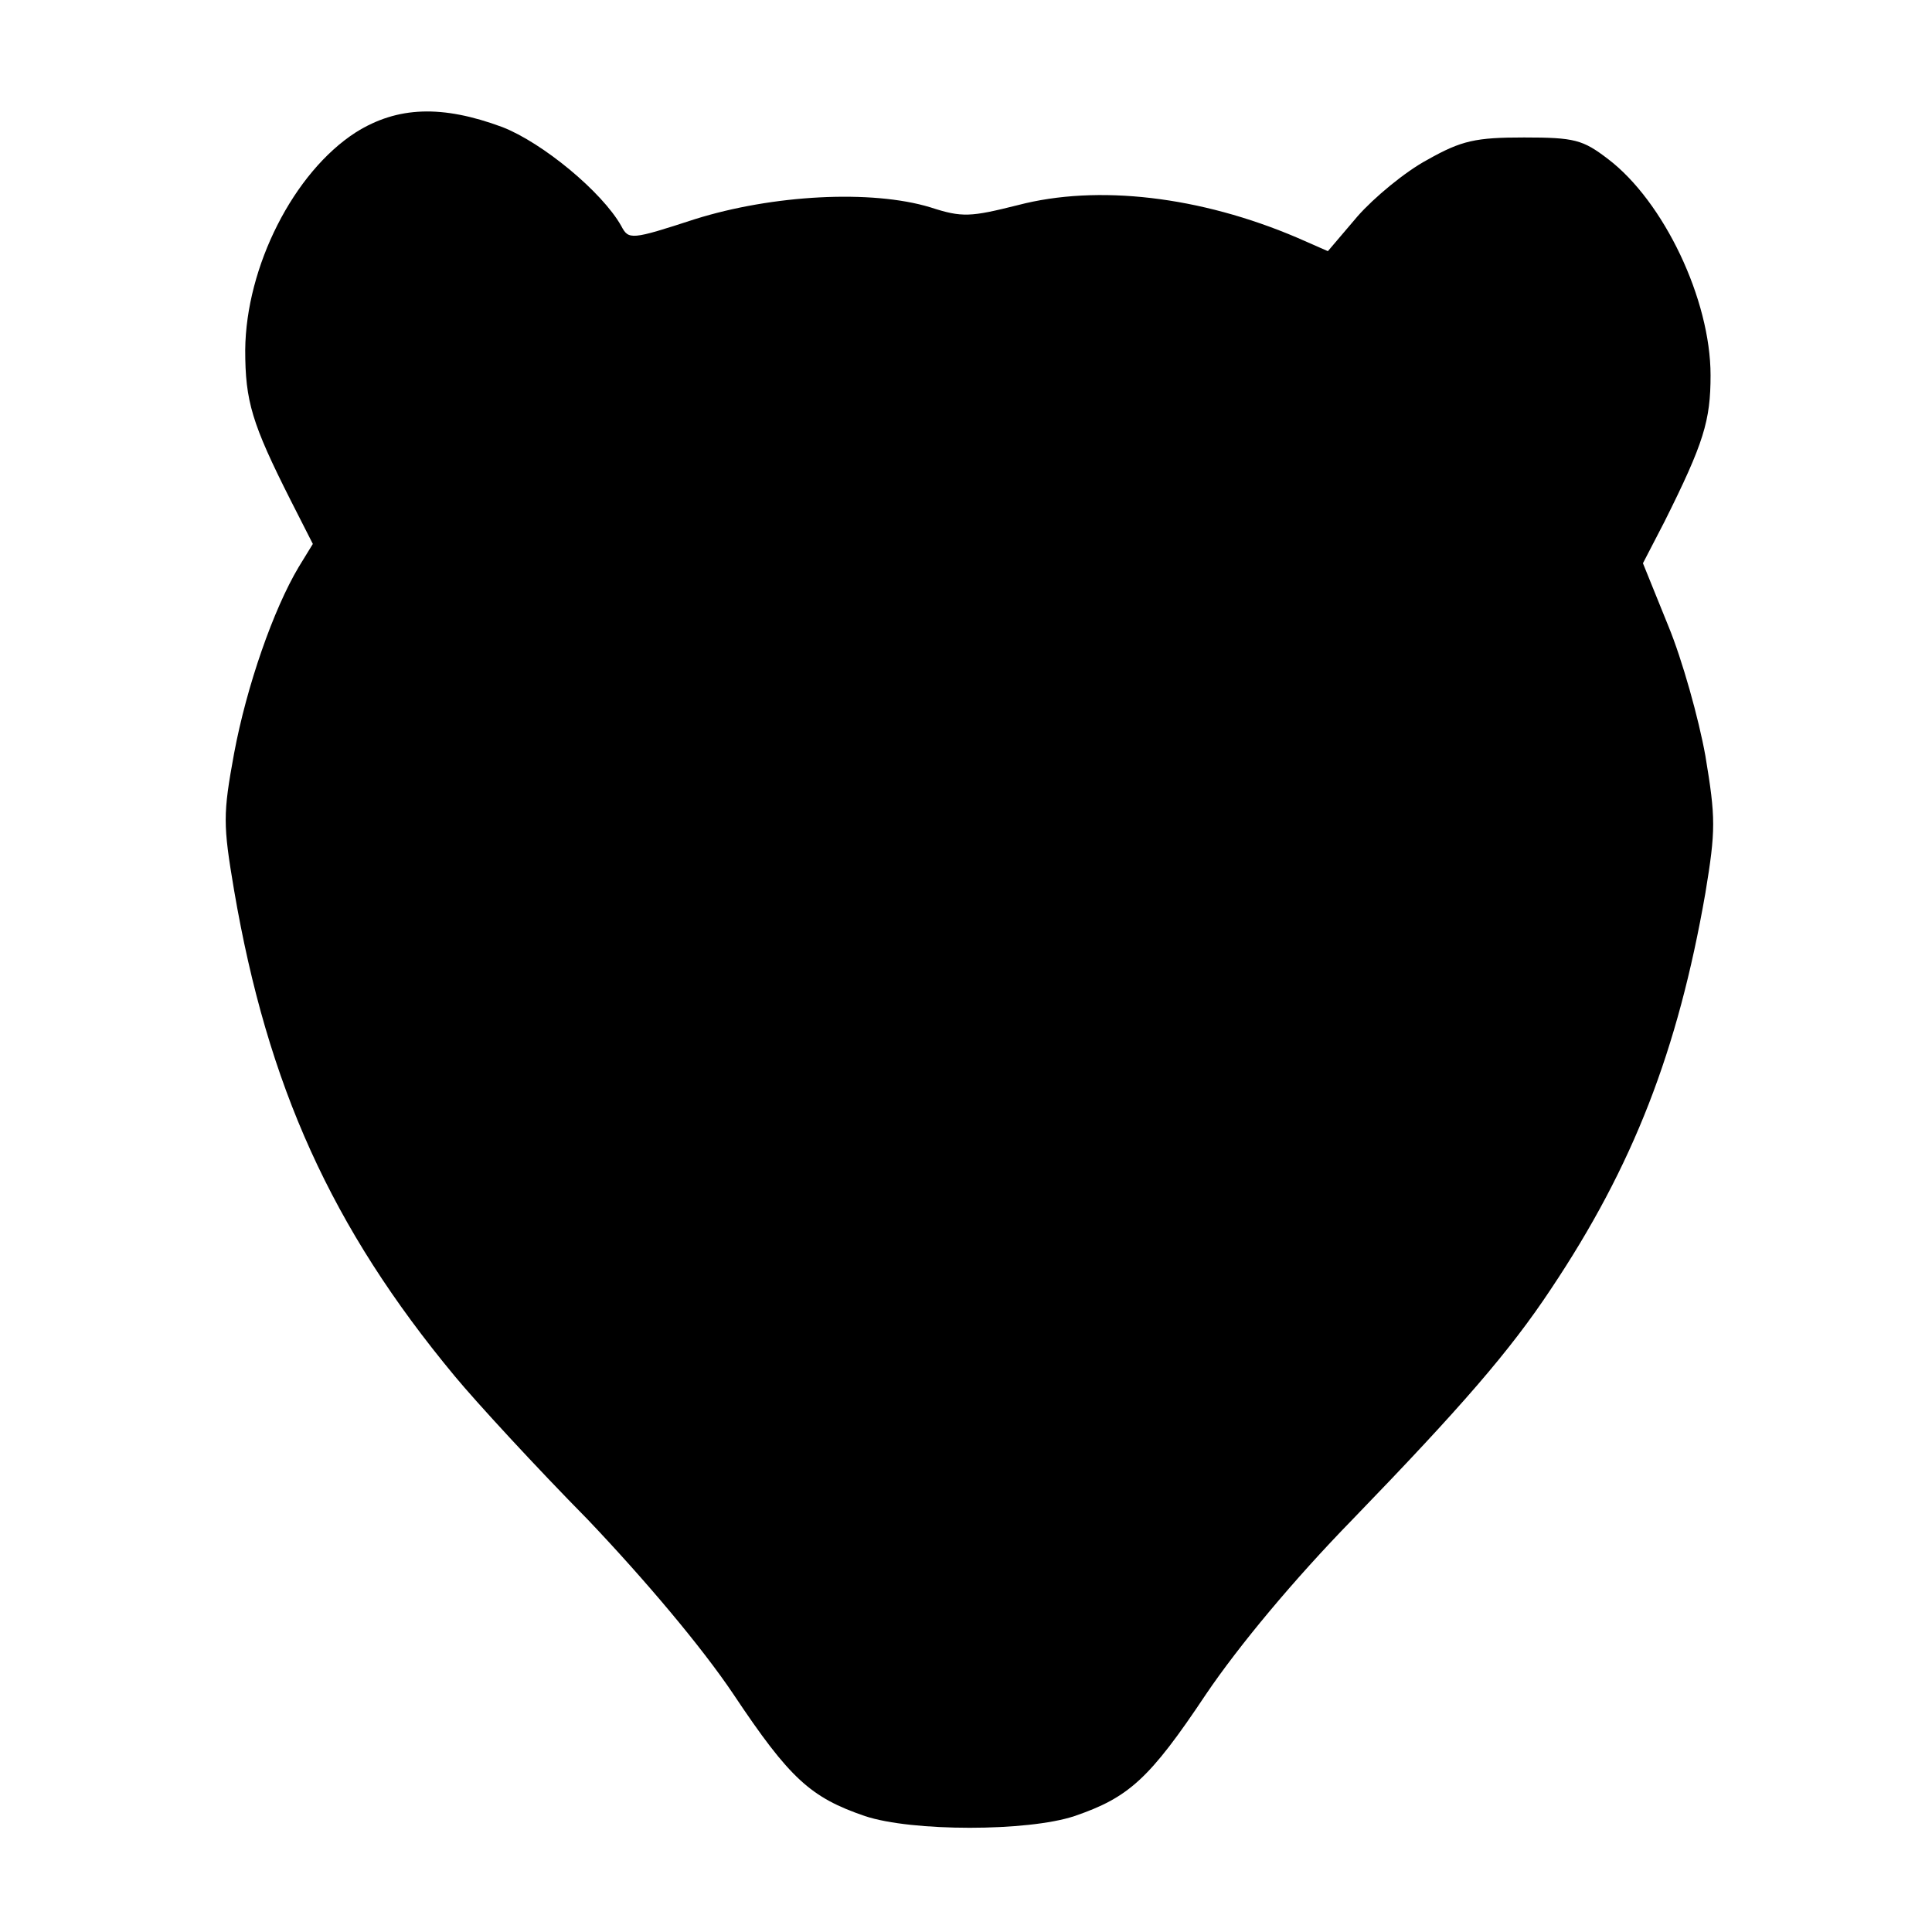 <?xml version="1.0" standalone="no"?>
<!DOCTYPE svg PUBLIC "-//W3C//DTD SVG 20010904//EN"
 "http://www.w3.org/TR/2001/REC-SVG-20010904/DTD/svg10.dtd">
<svg version="1.0" xmlns="http://www.w3.org/2000/svg"
 width="260pt" height="260pt" viewBox="0 0 260 260"
 preserveAspectRatio="xMidYMid meet">
<g transform="translate(0,260) scale(0.1,-0.1)"
fill="#000000" stroke="none">
<path d="M479 2422 c-84 -54 -148 -181 -149 -293 0 -69 9 -99 61 -202 l30 -59
-19 -31 c-34 -57 -70 -160 -87 -251 -15 -82 -15 -95 0 -184 45 -263 131 -454
297 -654 29 -35 109 -122 179 -193 77 -81 153 -171 196 -235 76 -114 104 -139
177 -164 63 -21 219 -21 282 0 73 25 101 50 177 164 44 65 118 154 197 235
147 152 212 227 267 310 111 166 171 321 208 533 14 85 14 101 0 185 -9 50
-31 129 -50 175 l-34 84 29 56 c53 106 62 136 62 197 0 102 -63 234 -138 291
-34 26 -45 29 -113 29 -65 0 -84 -4 -130 -30 -30 -16 -72 -51 -94 -76 l-40
-47 -41 18 c-131 56 -269 72 -376 44 -64 -16 -75 -17 -118 -3 -79 24 -212 17
-317 -16 -86 -28 -89 -28 -99 -9 -26 46 -106 112 -160 133 -81 30 -141 28
-197 -7z"/>
</g>
</svg>
